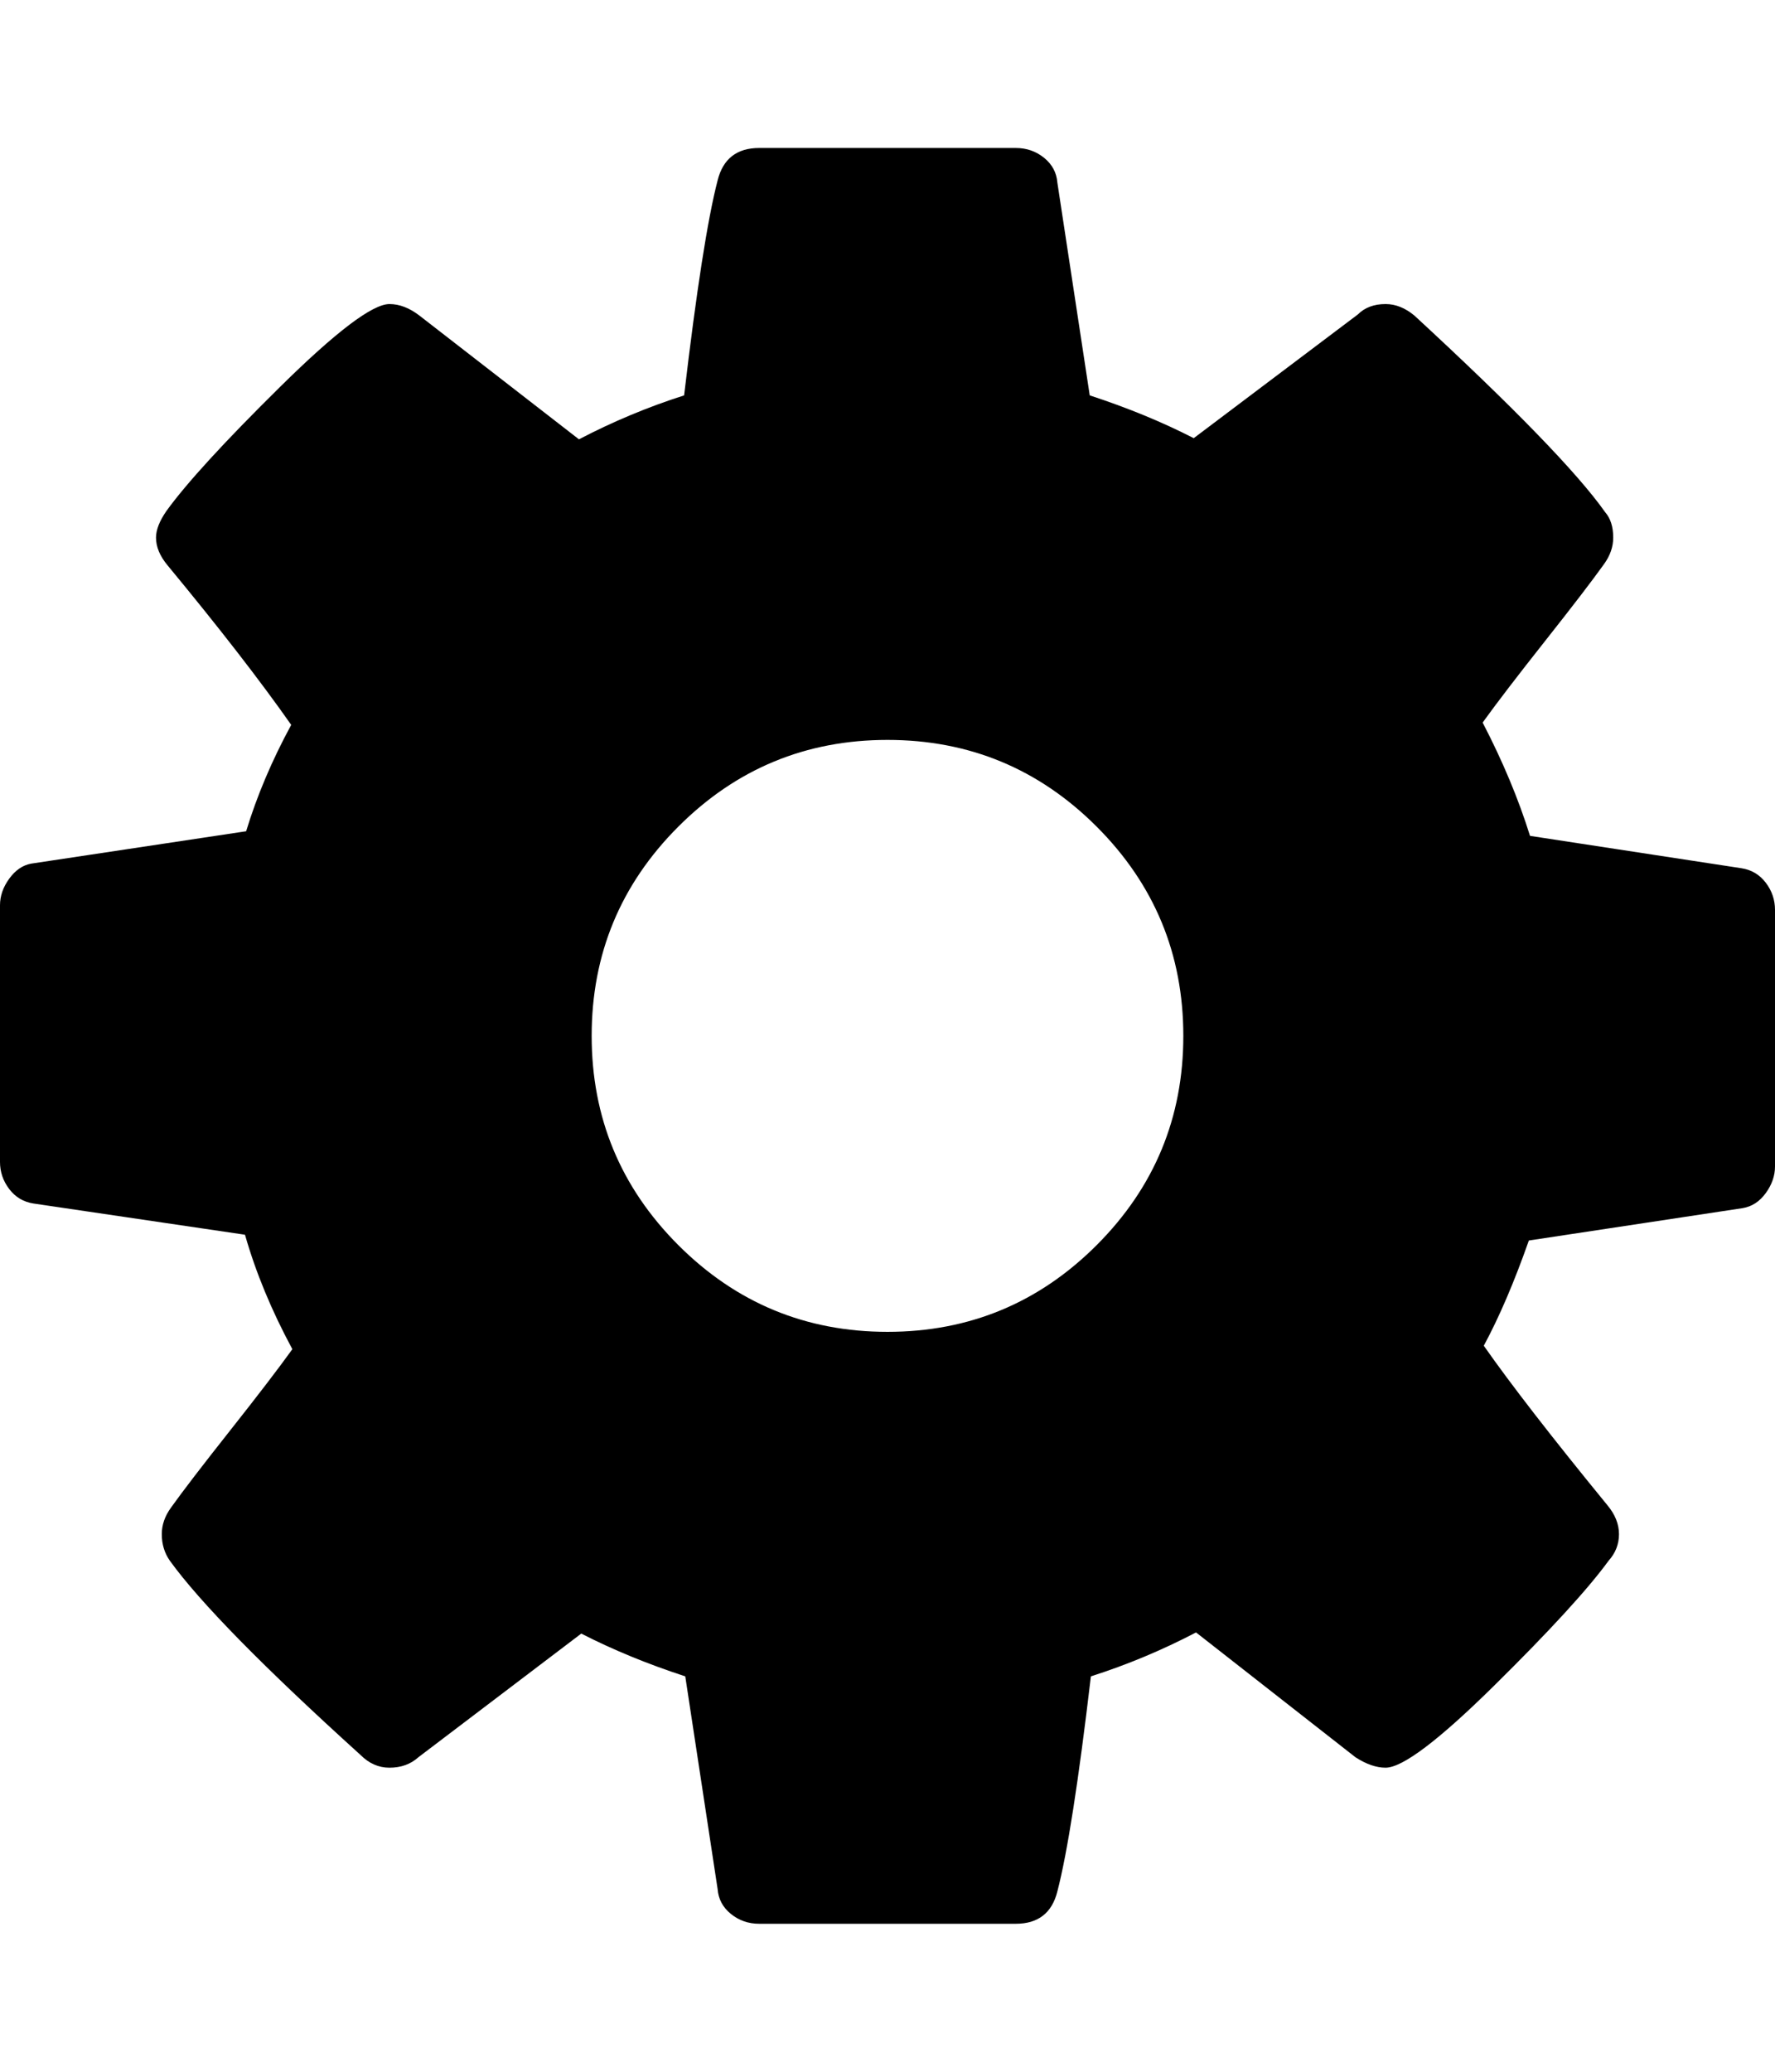 <svg height="1000px" width="857.143px" xmlns="http://www.w3.org/2000/svg">
  <g>
    <path d="M0 560.826c0 0 0 -123.884 0 -123.884c0 -4.464 1.488 -8.742 4.464 -12.835c2.976 -4.092 6.511 -6.51 10.603 -7.254c0 0 103.795 -15.625 103.795 -15.625c5.208 -17.113 12.462 -34.226 21.763 -51.34c-14.881 -21.205 -34.784 -46.875 -59.71 -77.008c-3.72 -4.465 -5.58 -8.929 -5.58 -13.393c0 -3.721 1.674 -7.999 5.022 -12.835c9.673 -13.393 27.995 -33.389 54.967 -59.989c26.971 -26.6 44.55 -39.9 52.734 -39.9c4.836 0 9.673 1.861 14.509 5.581c0 0 77.009 59.71 77.009 59.71c16.369 -8.557 33.296 -15.625 50.781 -21.206c5.953 -50.595 11.347 -85.193 16.183 -103.794c2.604 -10.417 9.301 -15.625 20.089 -15.625c0 0 123.884 0 123.884 0c5.209 0 9.766 1.581 13.672 4.743c3.907 3.162 6.046 7.161 6.418 11.998c0 0 15.625 102.678 15.625 102.678c18.229 5.953 34.97 12.835 50.223 20.648c0 0 79.241 -59.71 79.241 -59.71c3.348 -3.348 7.812 -5.023 13.393 -5.023c4.836 0 9.486 1.861 13.951 5.581c47.991 44.271 78.683 75.893 92.076 94.866c2.604 2.976 3.906 7.068 3.906 12.277c0 4.464 -1.488 8.742 -4.464 12.835c-5.581 7.812 -15.067 20.182 -28.46 37.109c-13.393 16.927 -23.438 30.041 -30.134 39.341c9.672 18.602 17.299 36.831 22.879 54.688c0 0 102.121 15.625 102.121 15.625c4.836 0.744 8.742 3.069 11.719 6.975c2.976 3.907 4.464 8.278 4.464 13.114c0 0 0 123.884 0 123.884c0 4.464 -1.488 8.743 -4.464 12.835c-2.977 4.092 -6.697 6.51 -11.161 7.254c0 0 -103.237 15.625 -103.237 15.625c-7.068 20.09 -14.323 37.017 -21.763 50.782c13.021 18.601 32.924 44.271 59.71 77.009c3.72 4.464 5.58 9.114 5.58 13.95c0 4.837 -1.674 9.115 -5.022 12.835c-10.045 13.765 -28.46 33.854 -55.246 60.268c-26.786 26.414 -44.271 39.621 -52.455 39.621c-4.464 0 -9.301 -1.674 -14.509 -5.023c0 0 -77.009 -60.267 -77.009 -60.267c-16.369 8.556 -33.296 15.625 -50.781 21.205c-5.953 50.595 -11.347 85.193 -16.183 103.795c-2.604 10.416 -9.301 15.625 -20.09 15.625c0 0 -123.884 0 -123.884 0c-5.208 0 -9.765 -1.582 -13.671 -4.744c-3.907 -3.162 -6.046 -7.161 -6.418 -11.998c0 0 -15.625 -102.678 -15.625 -102.678c-18.229 -5.952 -34.97 -12.835 -50.223 -20.647c0 0 -78.683 59.709 -78.683 59.709c-3.72 3.349 -8.371 5.023 -13.951 5.023c-5.208 0 -9.859 -2.046 -13.951 -6.139c-46.875 -42.41 -77.567 -73.66 -92.076 -93.75c-2.604 -3.72 -3.906 -7.998 -3.906 -12.835c0 -4.464 1.488 -8.742 4.464 -12.834c5.581 -7.813 15.067 -20.183 28.46 -37.11c13.393 -16.927 23.438 -30.041 30.134 -39.341c-10.045 -18.601 -17.671 -37.017 -22.879 -55.246c0 0 -102.121 -15.067 -102.121 -15.067c-4.836 -0.744 -8.743 -3.069 -11.719 -6.975c-2.976 -3.906 -4.464 -8.278 -4.464 -13.114c0 0 0 0 0 0m285.714 -60.826c0 39.435 13.951 73.103 41.853 101.005c27.902 27.901 61.57 41.852 101.004 41.852c39.435 0 73.103 -13.951 101.005 -41.852c27.902 -27.902 41.853 -61.57 41.853 -101.005c0 -39.434 -13.951 -73.103 -41.853 -101.004c-27.902 -27.902 -61.57 -41.853 -101.005 -41.853c-39.434 0 -73.102 13.951 -101.004 41.853c-27.902 27.901 -41.853 61.57 -41.853 101.004c0 0 0 0 0 0" />
  </g>
</svg>